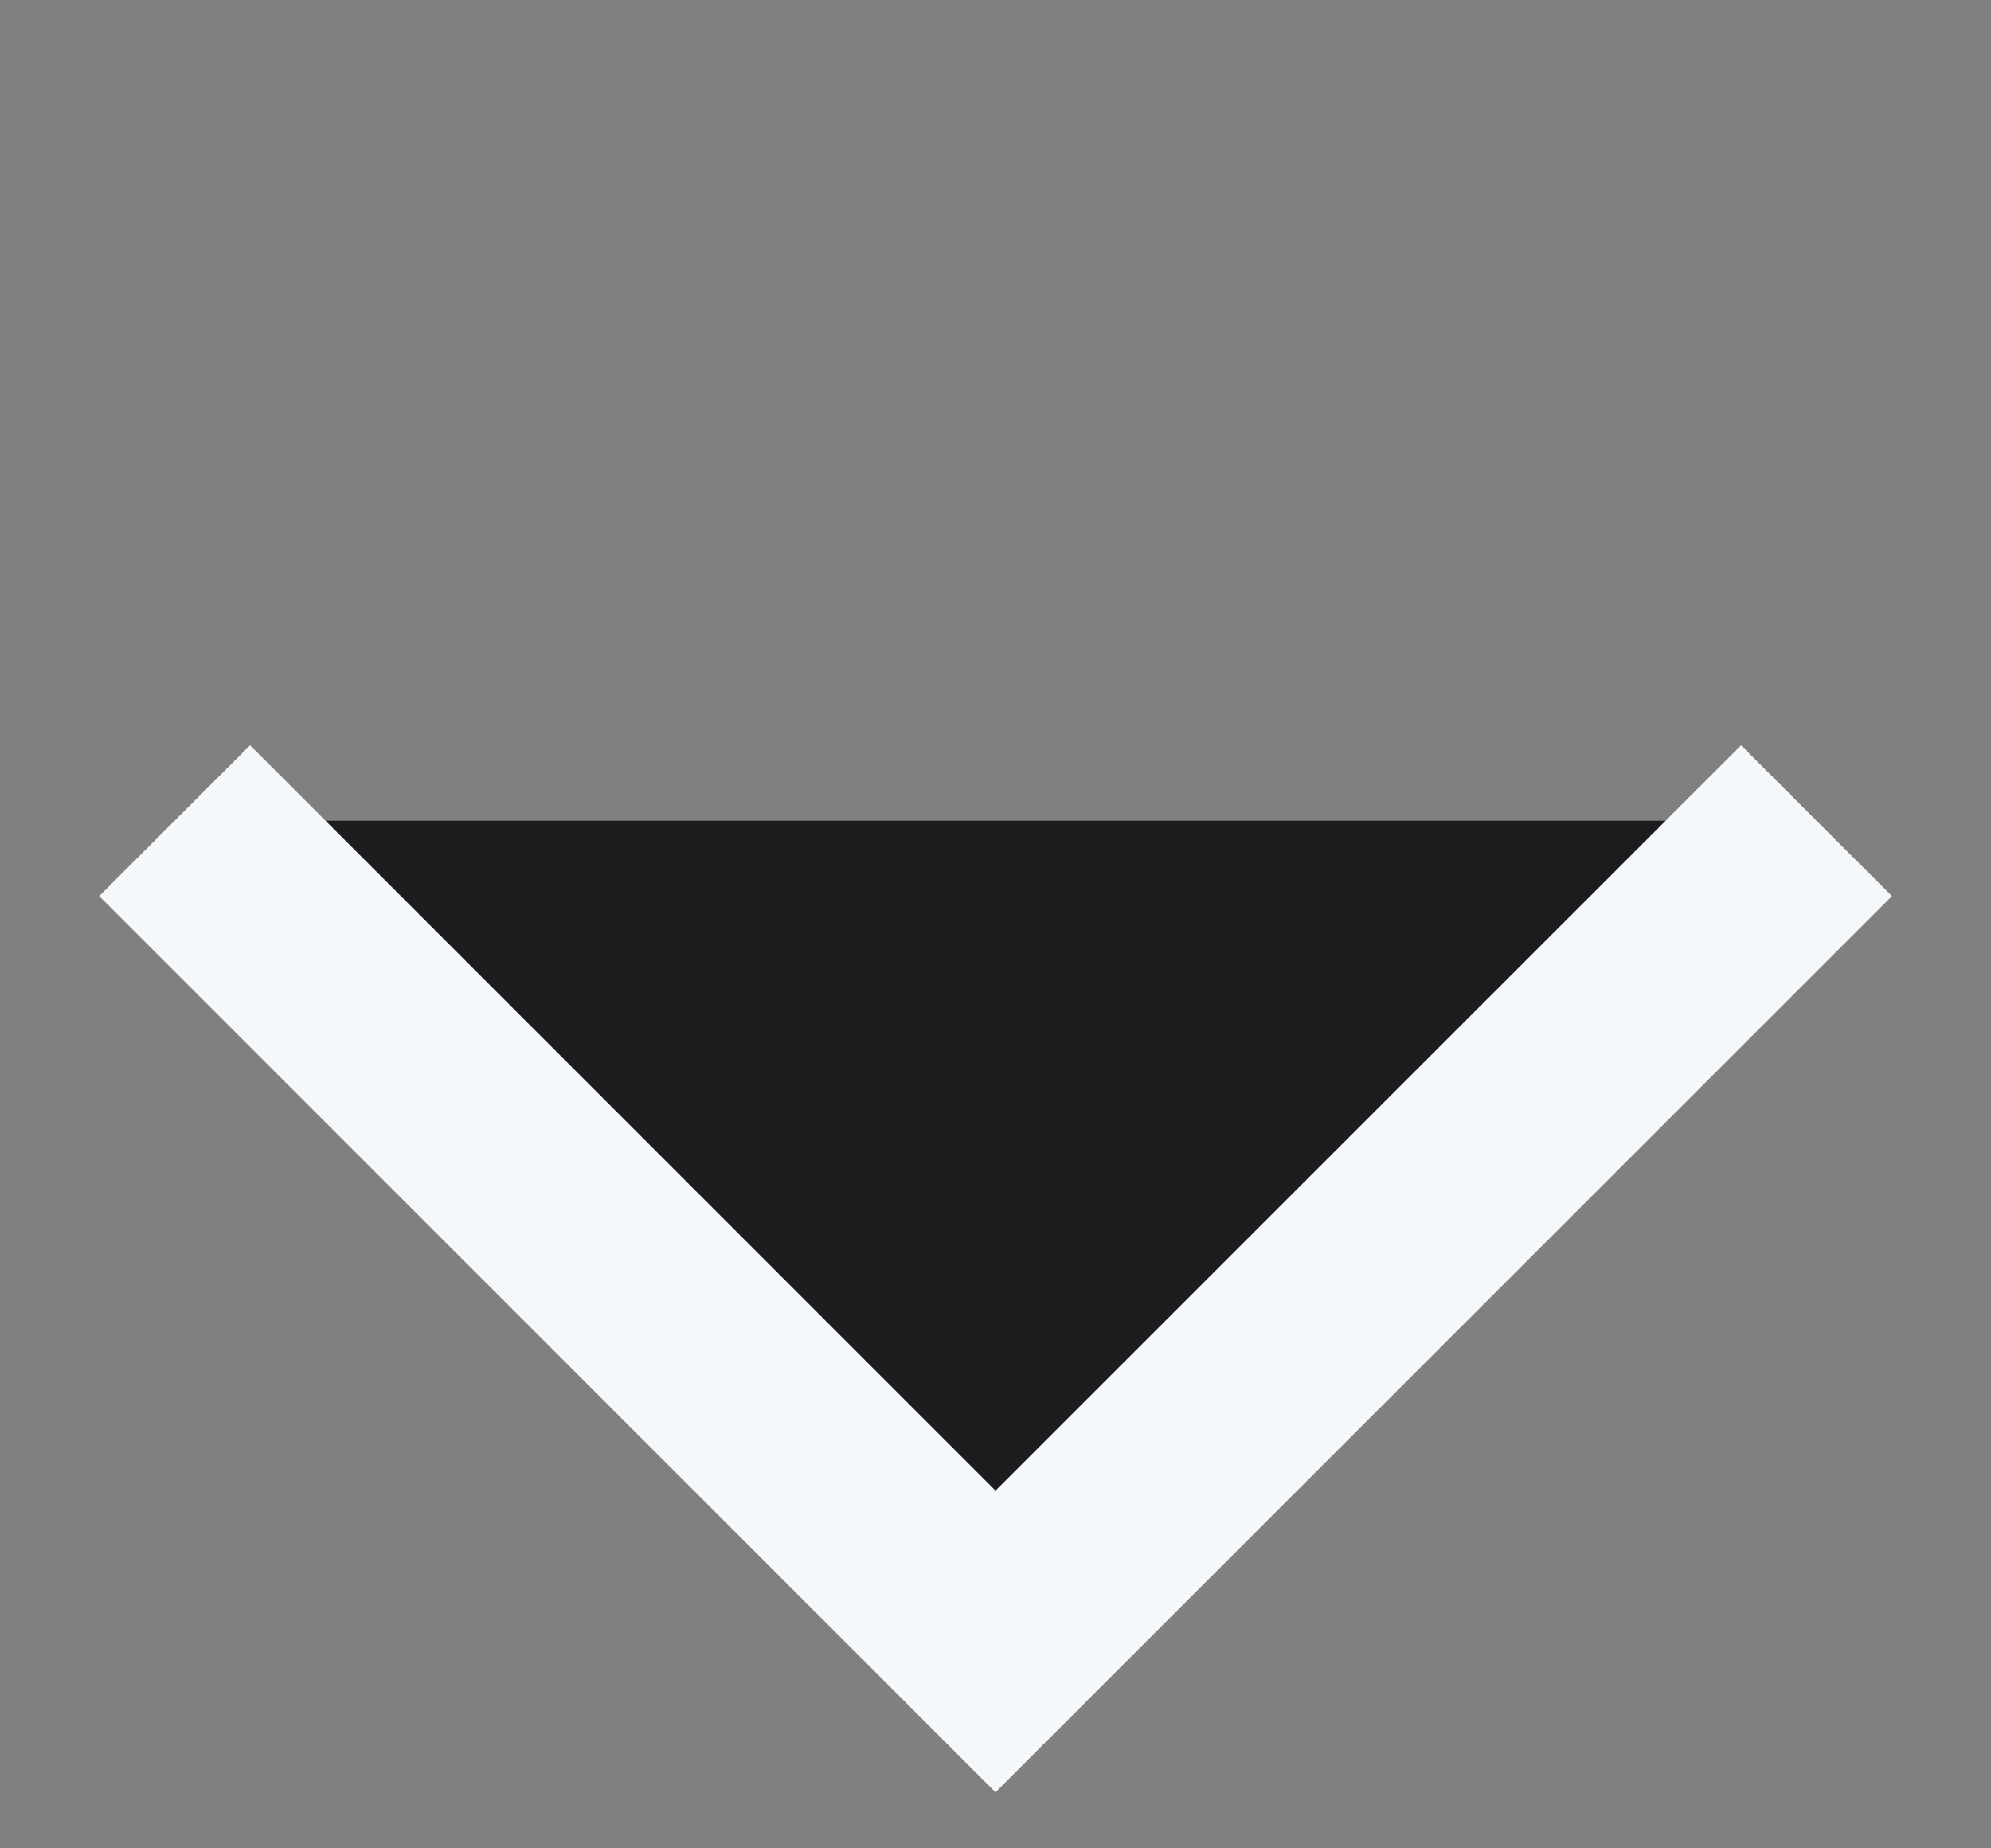 <svg width="14" height="13" viewBox="0 0 14 13" fill="none" xmlns="http://www.w3.org/2000/svg">
<rect x="0" y="0" width="14" height="13" fill="#808080" stroke="none"/>
<path d="M12.773 5.772L7 11.545L1.228 5.772" fill="#1C1B1D"/>
<path d="M12.773 5.772L7 11.545L1.228 5.772" stroke="#F5F8FB" stroke-width="1.5" stroke-miterlimit="10"/>
</svg>
